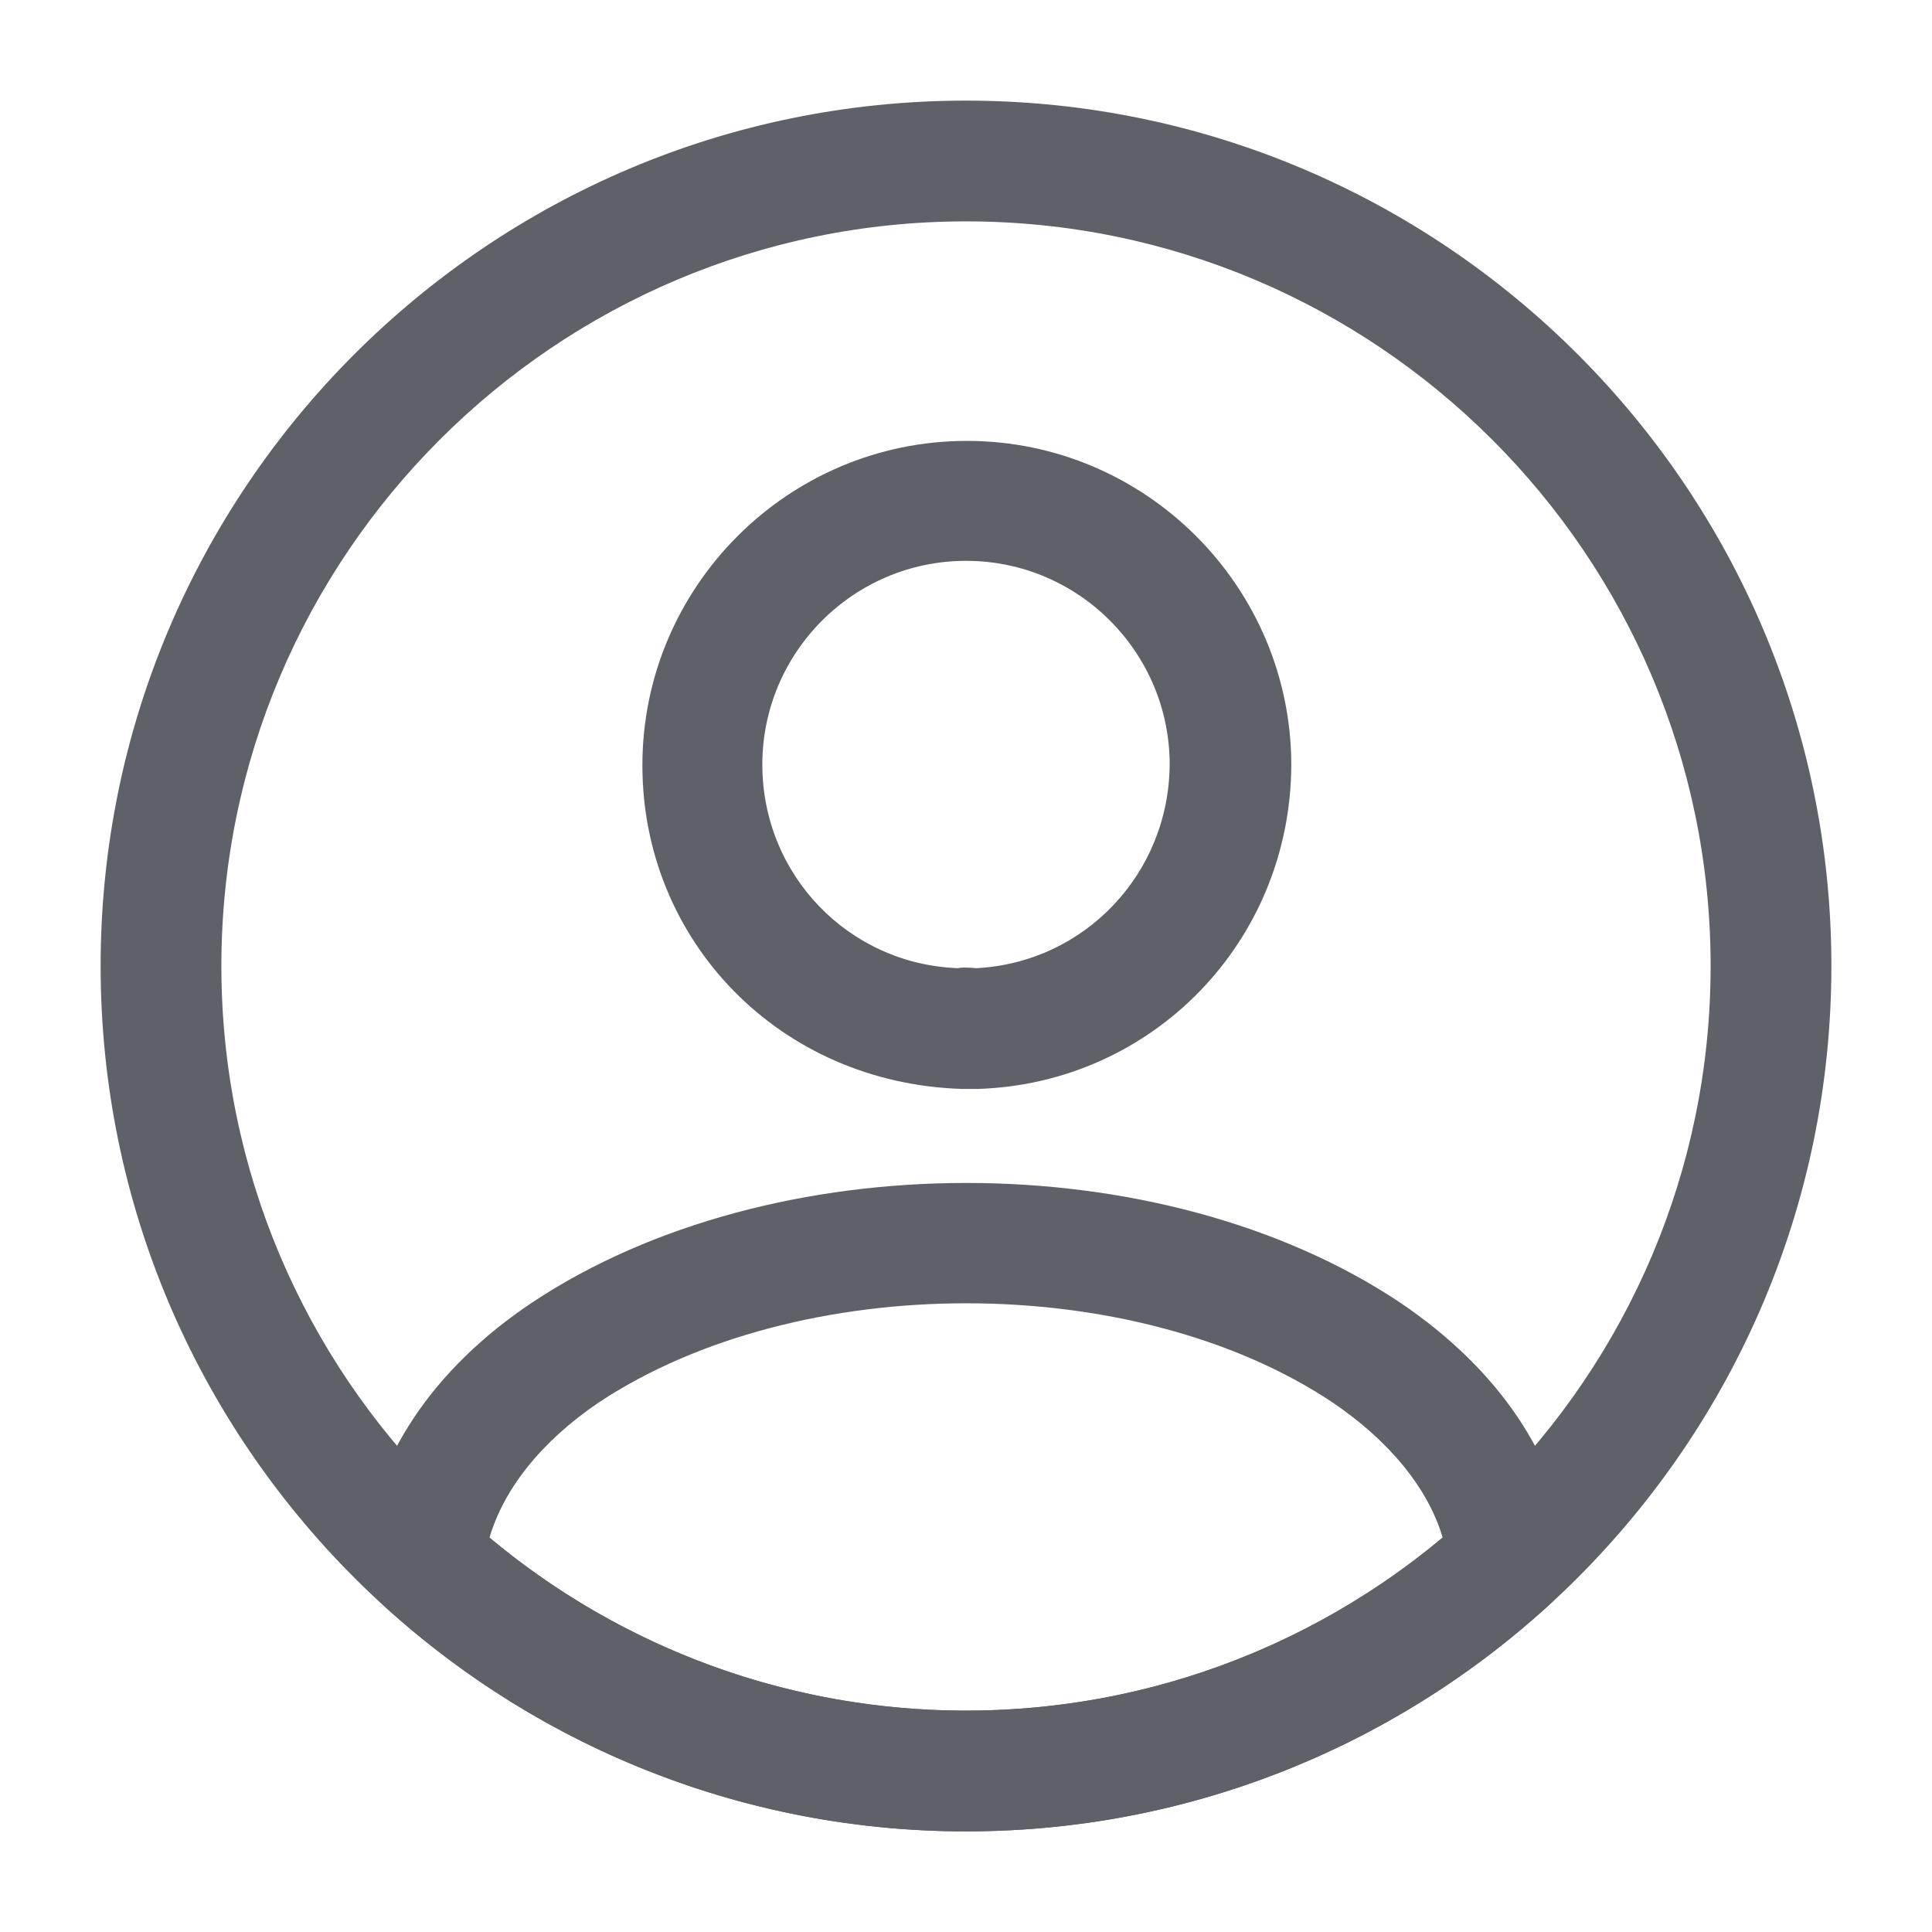 <svg width="24" height="24" viewBox="0 0 24 24" fill="none" xmlns="http://www.w3.org/2000/svg">
<g id="vuesax/outline/profile-circle">
<g id="profile-circle">
<path id="Vector" d="M12.12 13.527C12.101 13.527 12.07 13.527 12.05 13.527C12.021 13.527 11.98 13.527 11.95 13.527C9.68 13.457 7.98 11.687 7.98 9.507C7.98 7.287 9.79 5.477 12.011 5.477C14.23 5.477 16.041 7.287 16.041 9.507C16.03 11.697 14.32 13.457 12.15 13.527C12.13 13.527 12.13 13.527 12.12 13.527ZM12.001 6.967C10.601 6.967 9.47 8.107 9.47 9.497C9.47 10.867 10.54 11.977 11.9 12.027C11.931 12.017 12.03 12.017 12.13 12.027C13.47 11.957 14.521 10.857 14.53 9.497C14.53 8.107 13.4 6.967 12.001 6.967Z" fill="#5E6167"/>
<path id="Vector_2" d="M12.001 22.75C9.311 22.75 6.741 21.75 4.751 19.93C4.571 19.77 4.491 19.53 4.511 19.3C4.641 18.11 5.381 17 6.611 16.18C9.591 14.2 14.421 14.2 17.391 16.18C18.621 17.01 19.361 18.11 19.491 19.3C19.521 19.54 19.431 19.77 19.251 19.93C17.261 21.75 14.691 22.75 12.001 22.75ZM6.081 19.1C7.741 20.49 9.831 21.25 12.001 21.25C14.171 21.25 16.261 20.49 17.921 19.1C17.741 18.49 17.261 17.9 16.551 17.42C14.091 15.78 9.921 15.78 7.441 17.42C6.731 17.9 6.261 18.49 6.081 19.1Z" fill="#5E6167"/>
<path id="Vector_3" d="M12 22.75C6.07 22.75 1.25 17.93 1.25 12C1.25 6.07 6.07 1.25 12 1.25C17.93 1.25 22.75 6.07 22.75 12C22.75 17.93 17.93 22.75 12 22.75ZM12 2.75C6.9 2.75 2.75 6.9 2.75 12C2.75 17.1 6.9 21.25 12 21.25C17.1 21.25 21.25 17.1 21.25 12C21.25 6.9 17.1 2.75 12 2.75Z" fill="#5E6167"/>
</g>
</g>
</svg>
